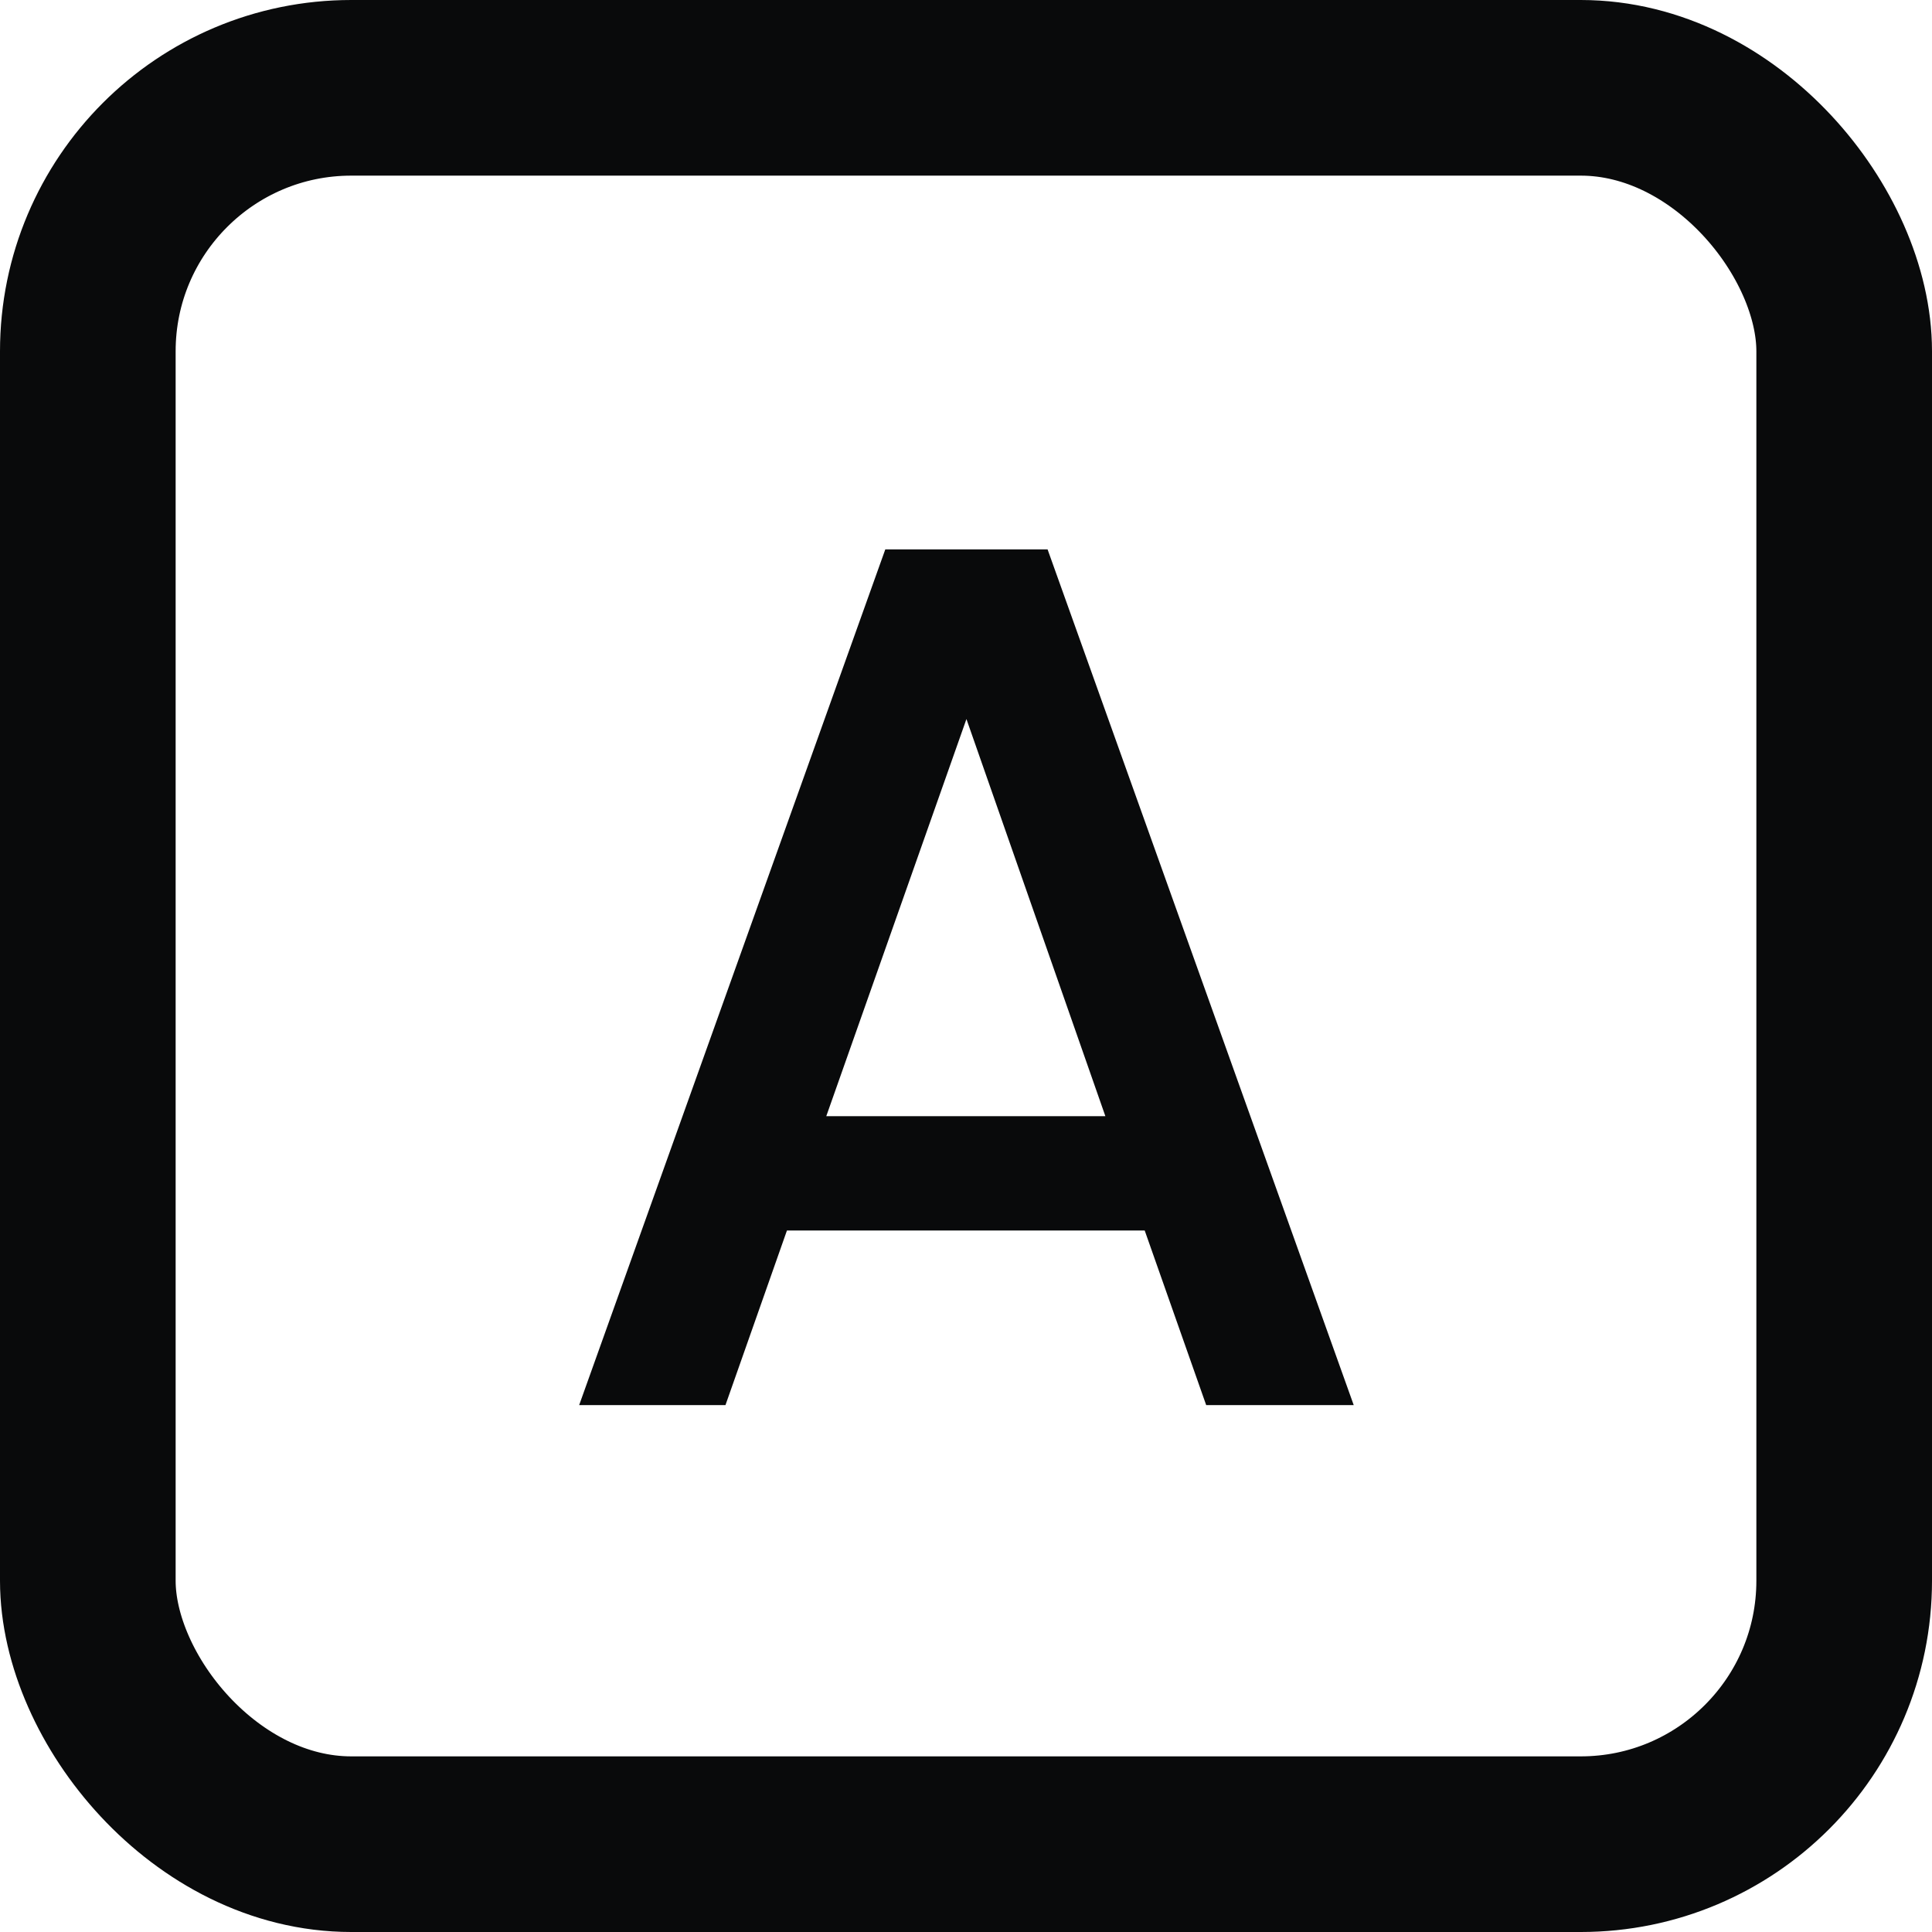 <svg width="22" height="22" viewBox="0 0 22 22" fill="none" xmlns="http://www.w3.org/2000/svg">
    <path d="M13.035 14.012H8.961L8.261 16H6.595L10.081 6.256H11.929L15.415 16H13.735L13.035 14.012ZM12.587 12.71L11.005 8.188L9.409 12.71H12.587Z" fill="#090A0B" />
    <rect x="1" y="1" width="20" height="20" rx="3" stroke="#090A0B" stroke-width="2" />
</svg>
    
